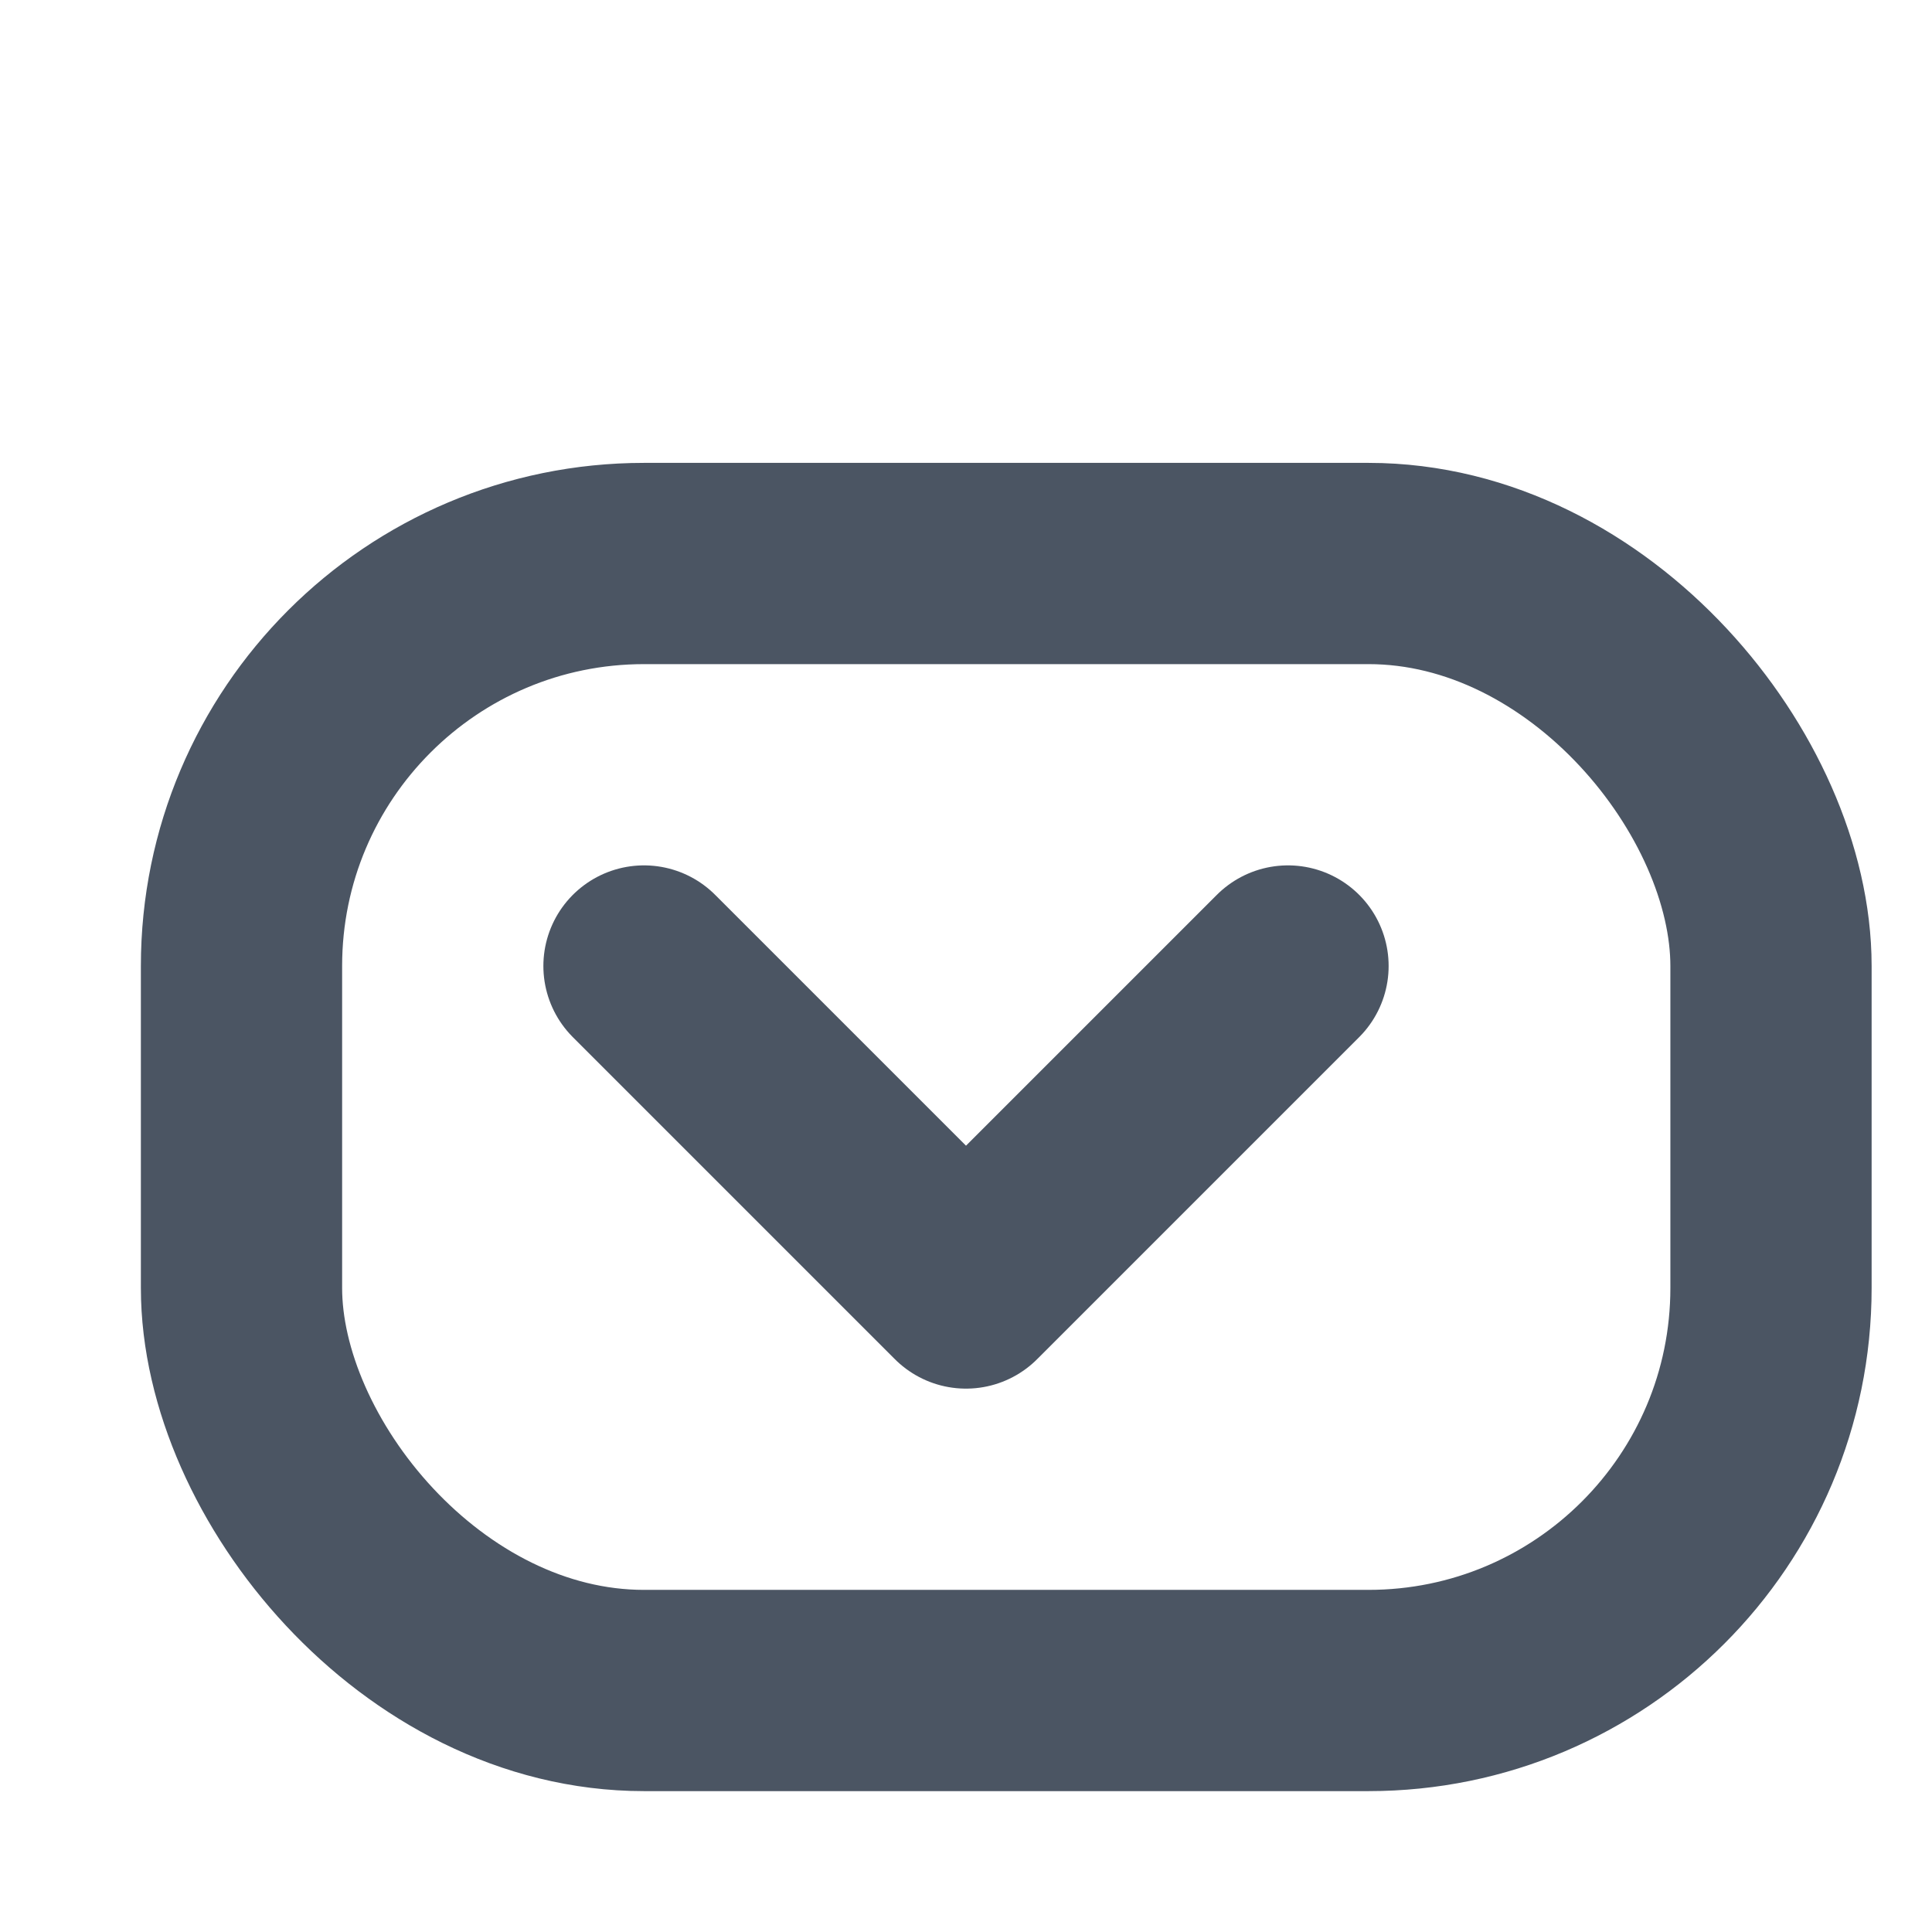 <svg xmlns="http://www.w3.org/2000/svg" width="24" height="24" viewBox="0 0 24 24" 
     fill="none" stroke="rgb(75, 85, 99)" stroke-width="2.5" stroke-linecap="round" stroke-linejoin="round">
  <!-- Rounded dropdown box -->
  <rect x="3" y="7" width="19" height="14" rx="5" ry="5" />
  <!-- Simple, center-aligned downward arrow -->
  <path d="M8 12l4 4l4-4" />
</svg>




